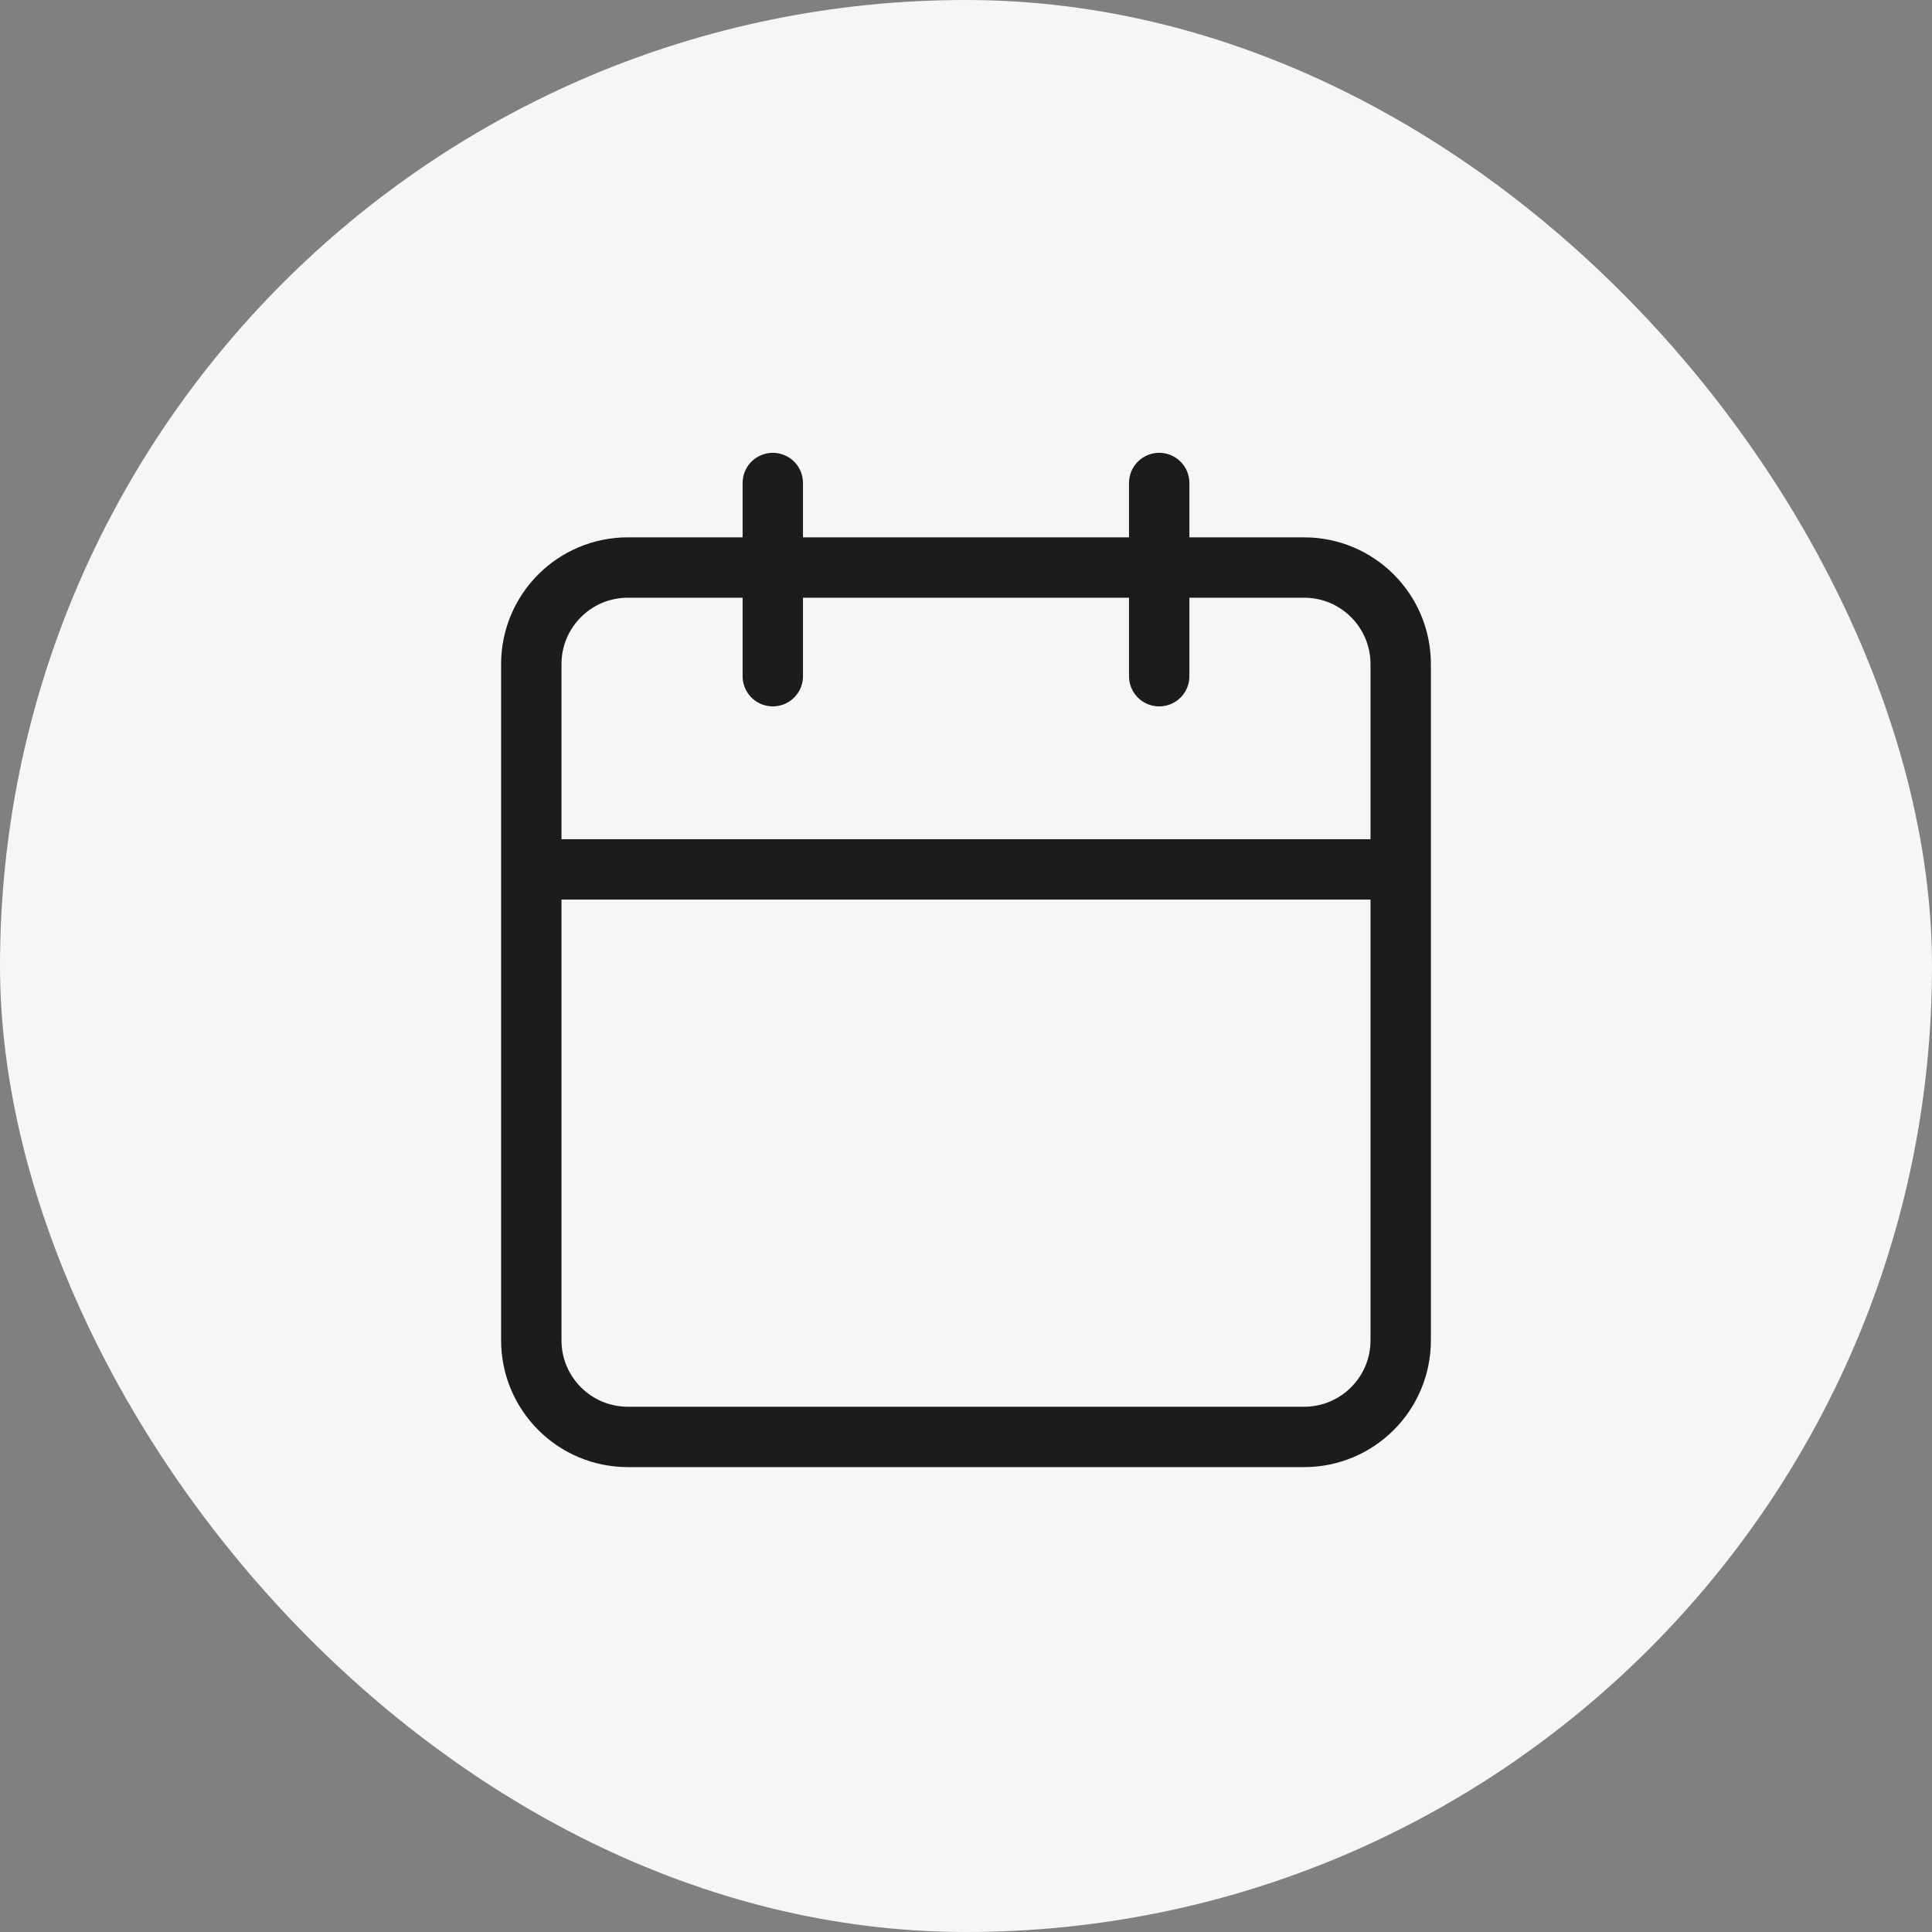 <svg width="40" height="40" viewBox="0 0 40 40" fill="none" xmlns="http://www.w3.org/2000/svg">
<rect x="0" y="0" width="40" height="40" fill="#808080" stroke="none"/>
<rect width="40" height="40" rx="20" fill="#F6F6F7"/>
<path d="M24 10V14M16 10V14M11 18H29M13 11.75H27C28.105 11.75 29 12.645 29 13.75V27.75C29 28.855 28.105 29.75 27 29.75H13C11.895 29.75 11 28.855 11 27.75V13.75C11 12.645 11.895 11.75 13 11.75Z" stroke="#1C1C1C" stroke-width="1.25" stroke-linecap="round" stroke-linejoin="round"/>
</svg>

